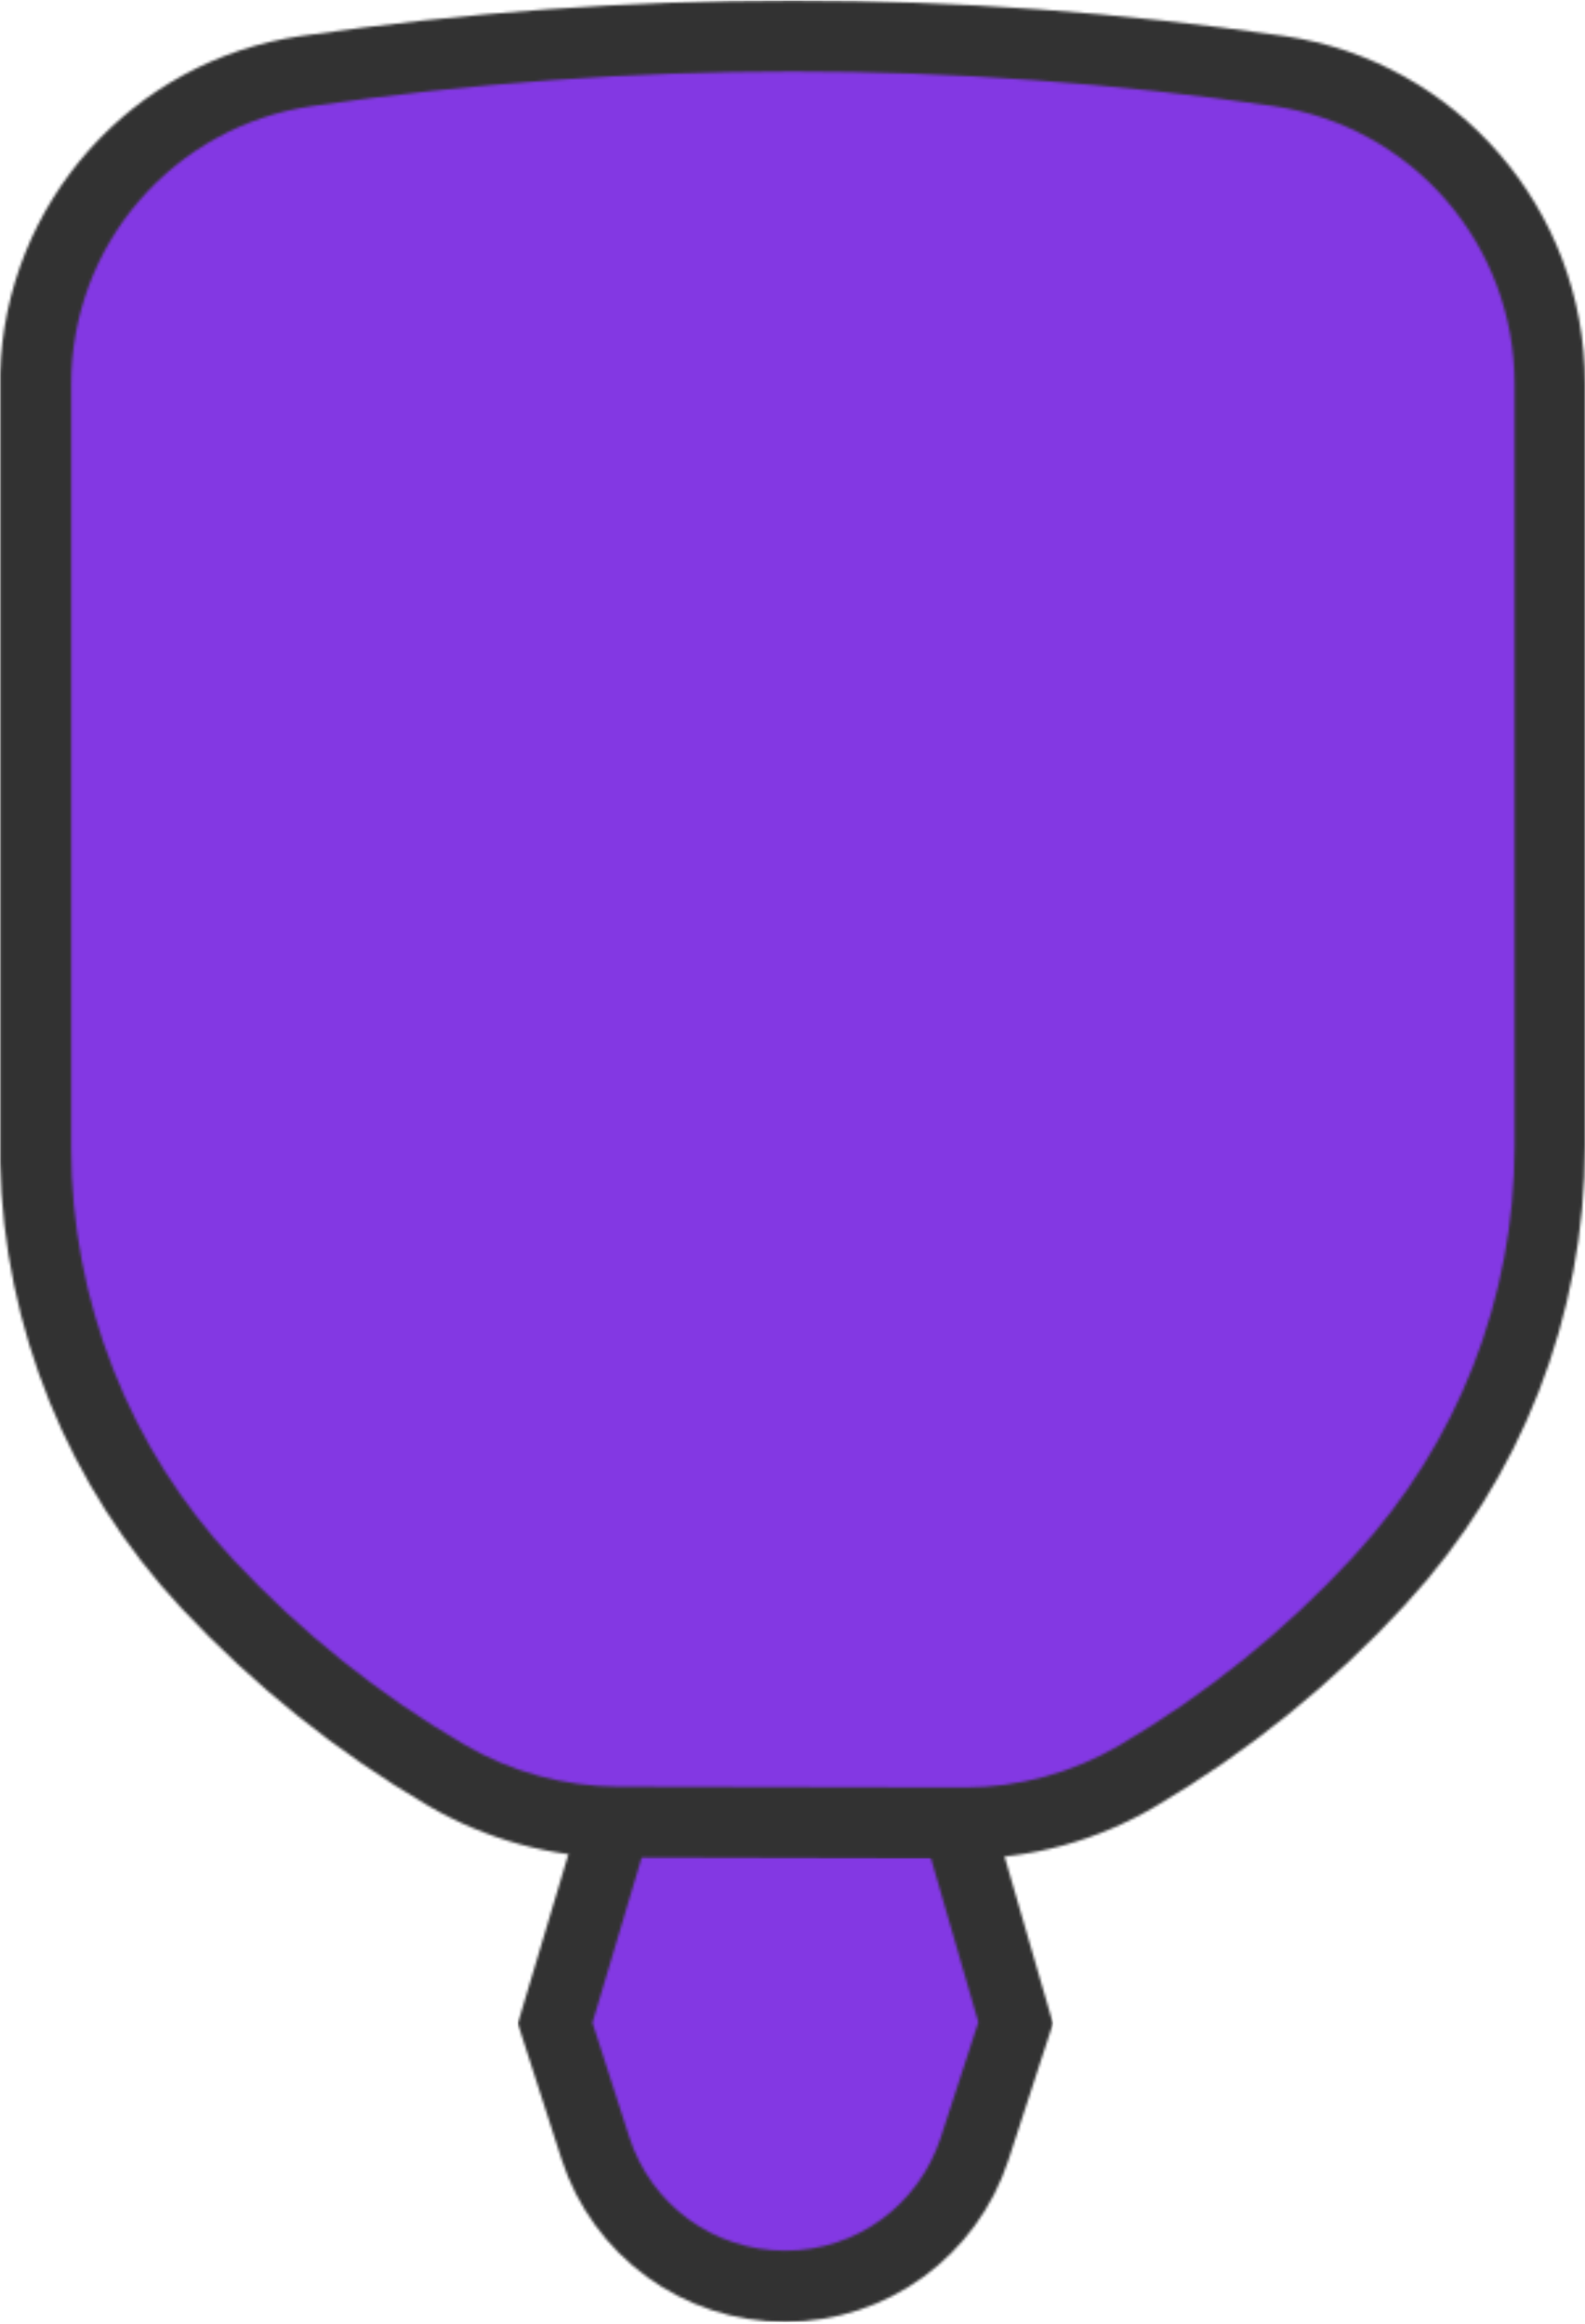 <?xml version="1.0" encoding="UTF-8"?>
<svg width="603px" height="884px" viewBox="0 0 603 884" version="1.1" xmlns="http://www.w3.org/2000/svg" xmlns:xlink="http://www.w3.org/1999/xlink">
    <!-- Generator: Sketch 51.3 (57544) - http://www.bohemiancoding.com/sketch -->
    <title>3-8A2BE2</title>
    <desc>Created with Sketch.</desc>
    <defs>
        <path d="M87.6,226.7 C54.6,226.7 25.5,205.6 15.4,174.1 L0.1,126.6 L37.9,0 L138.8,0.3 L175.2,126.4 L159.6,174.3 C149.4,205.5 120.5,226.6 87.6,226.6 L87.6,226.7 Z" id="path-1"></path>
        <path d="M62,27.6 L28.4,140.4 L42.4,183.9 C50.7,209.7 74.5,227.1 101.7,227.1 L101.8,227.1 C128.8,227.1 152.5,209.8 160.9,184.1 L175.2,140.2 L142.7,27.8 L62,27.6 Z M41.9,0.5 L163,0.8 L203.6,140.7 L186.7,192.5 C174.7,229.3 140.5,254.1 101.9,254.2 L101.7,254.2 C62.9,254.2 28.5,229.1 16.6,192.2 L0,140.7 L41.9,0.5 Z" id="path-3"></path>
        <path d="M221.9,680.1 C199,680 176.4,673.8 156.6,662.2 C123,642.5 92.5,618.1 65.9,589.6 C23.7,544.4 0.5,485.5 0.5,423.7 L0.5,133 C0.5,104.1 10.9,76.2 29.8,54.3 C48.7,32.5 74.9,18.1 103.4,14 C164.5,5.1 226.8,0.6 288.5,0.6 C350.2,0.6 412.5,5.1 473.6,14 C502.2,18.1 528.3,32.5 547.2,54.3 C566.1,76.1 576.5,104.1 576.5,133 L576.5,422.9 C576.5,484.1 553.6,542.6 512.1,587.6 L511.6,588.2 C484.7,617.3 453.8,642.3 419.6,662.4 C399.6,674.2 376.8,680.4 353.7,680.4 L221.9,680.1 Z" id="path-5"></path>
        <path d="M0.06,442.248 L0.06,141.971 C1.987,77.331 50.133,23.007 114.5,13.7 C176.6,4.7 239.1,0.2 301.6,0.2 C364.1,0.2 426.6,4.7 488.5,13.7 C554.2,23.2 603,79.6 603,146 L603,435.9 C603,500.4 578.8,562.4 535.1,609.8 L534.6,610.4 C506.8,640.6 474.8,666.4 439.6,687.1 C417.6,700.1 392.5,707 366.9,707 L366.5,707 L234.9,706.6 C209.6,706.5 184.7,699.6 162.8,686.8 C128.2,666.5 96.6,641.2 69.1,611.8 C25.965,565.653 1.423,505.254 0.06,442.248 L0.06,442.248 Z M301.6,27.2 C240.5,27.2 178.9,31.6 118.5,40.4 C93.1,44.1 69.9,56.8 53.1,76.2 C36.3,95.5 27.1,120.4 27.1,146 L27.1,436.7 C27.1,465.6 32.5,494 43.1,520.9 C53.7,547.9 69.1,572.2 88.9,593.4 C114.6,620.9 144,644.5 176.5,663.5 C194.3,674 214.5,679.5 235,679.6 L366.7,679.9 L367,679.9 C387.6,679.9 408,674.4 426,663.8 C459,644.4 488.9,620.3 514.9,592.1 L515.4,591.5 C554.6,549 576.2,493.7 576.2,435.9 L576.2,146 C576.2,120.4 567,95.6 550.2,76.2 C533.4,56.8 510.2,44.1 484.8,40.4 C424.3,31.6 362.7,27.2 301.6,27.2 Z" id="path-7"></path>
    </defs>
    <g id="3-8A2BE2" stroke="none" stroke-width="1" fill="none" fill-rule="evenodd">
        <g id="Group-3" transform="translate(211, 643)">
            <mask id="mask-2" fill="white">
                <use xlink:href="#path-1"></use>
            </mask>
            <g id="Clip-2"></g>
            <polygon id="Fill-1" fill="#8338E3" mask="url(#mask-2)" points="0.02 226.72 175.22 226.72 175.22 -0.08 0.02 -0.08"></polygon>
        </g>
        <g id="Group-6" transform="translate(197, 629)">
            <mask id="mask-4" fill="white">
                <use xlink:href="#path-3"></use>
            </mask>
            <g id="Clip-5"></g>
            <polygon id="Fill-4" fill="#323232" mask="url(#mask-4)" points="-0.02 254.28 203.62 254.28 203.62 0.48 -0.02 0.48"></polygon>
        </g>
        <g id="Group-9" transform="translate(13, 13)">
            <mask id="mask-6" fill="white">
                <use xlink:href="#path-5"></use>
            </mask>
            <g id="Clip-8"></g>
            <polygon id="Fill-7" fill="#8338E3" mask="url(#mask-6)" points="0.5 680.44 576.5 680.44 576.5 0.52 0.5 0.52"></polygon>
        </g>
        <g id="Group-12">
            <mask id="mask-8" fill="white">
                <use xlink:href="#path-7"></use>
            </mask>
            <g id="Clip-11"></g>
            <polygon id="Fill-10" fill="#323232" mask="url(#mask-8)" points="0.06 707 603.06 707 603.06 0.2 0.06 0.2"></polygon>
        </g>
    </g>
</svg>